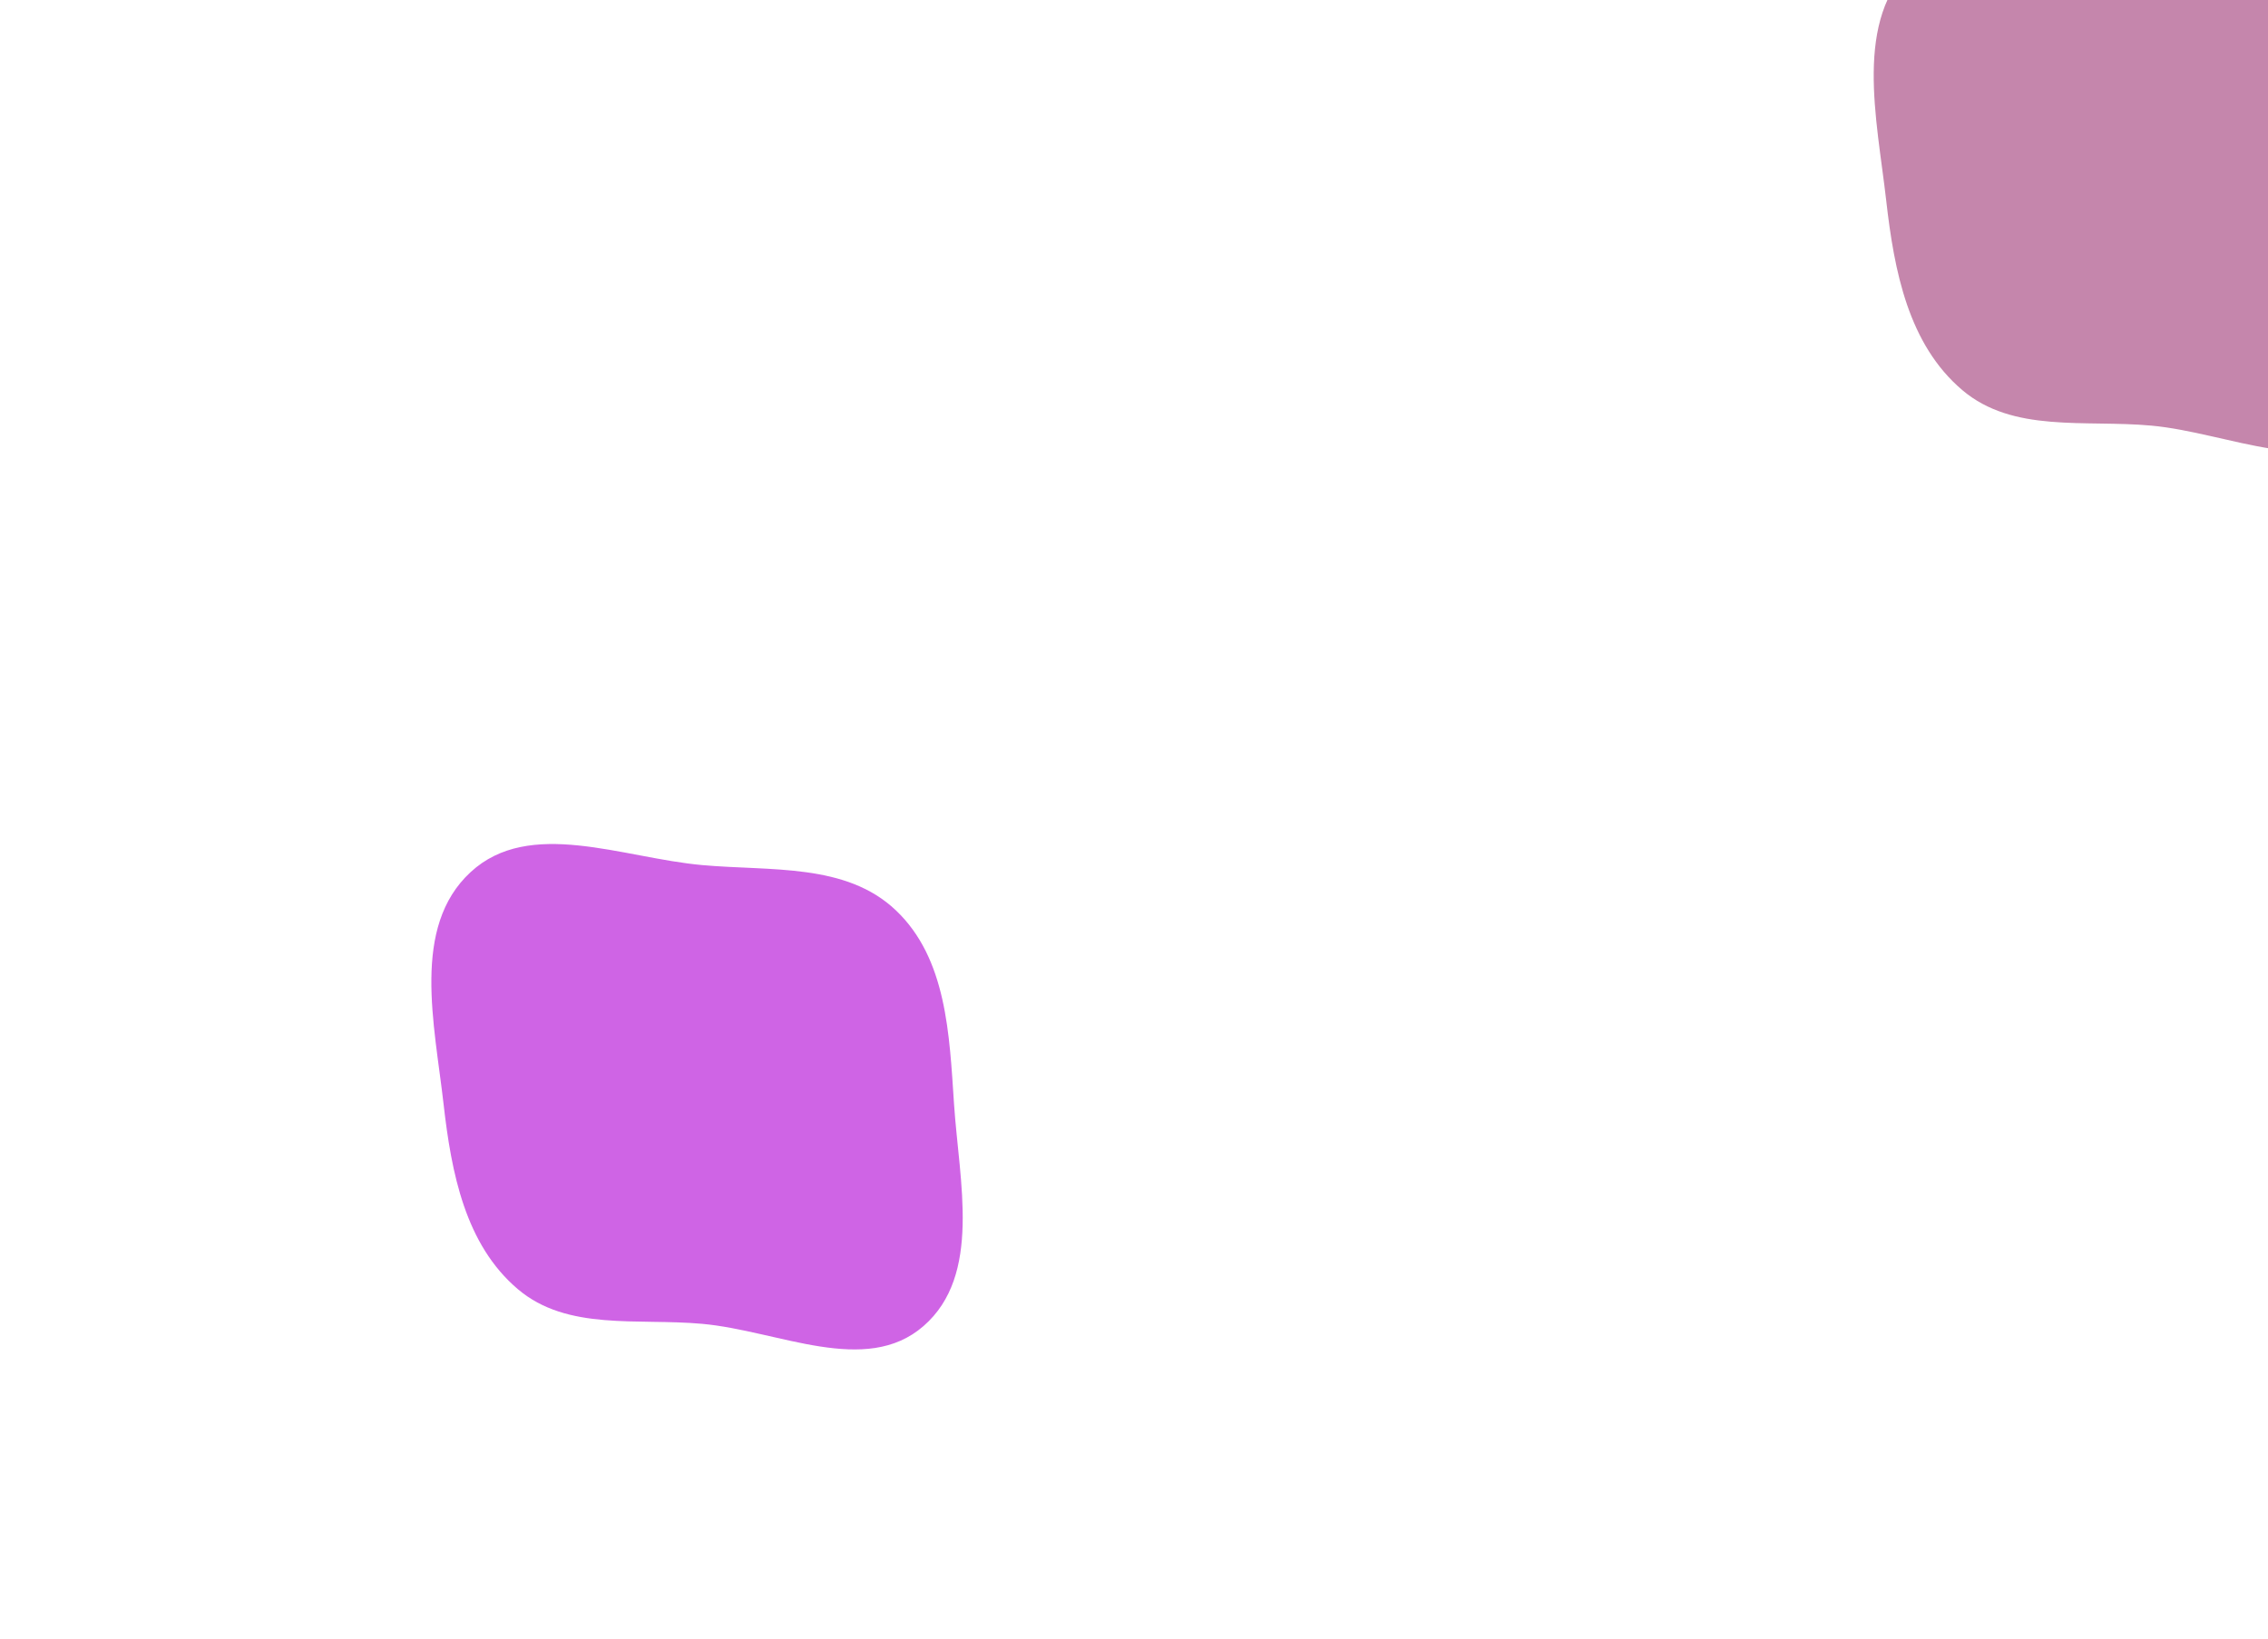 <svg width="1346" height="973" viewBox="0 0 1346 973" fill="none" xmlns="http://www.w3.org/2000/svg">
<g filter="url(#filter0_f_267_1801)">
<path fill-rule="evenodd" clip-rule="evenodd" d="M416.776 513.508C457.504 517.163 502.025 512.174 531.694 540.371C561.862 569.041 563.442 613.951 566.206 655.522C569.261 701.451 582.756 756.897 548.101 787.114C513.77 817.048 462.099 789.937 416.776 785.815C378.338 782.318 336.759 790.209 307.308 765.211C276.109 738.73 267.886 696.23 263.27 655.522C257.855 607.755 244 550.328 279.25 517.716C314.28 485.308 369.288 509.246 416.776 513.508Z" fill="#BB23DA" fill-opacity="0.7"/>
</g>
<g filter="url(#filter1_f_267_1801)">
<path fill-rule="evenodd" clip-rule="evenodd" d="M1276.62 -26.193C1318.33 -22.451 1363.91 -27.558 1394.29 1.313C1425.18 30.669 1426.8 76.654 1429.63 119.219C1432.76 166.247 1446.57 223.021 1411.09 253.96C1375.94 284.611 1323.03 256.851 1276.62 252.63C1237.27 249.05 1194.69 257.129 1164.54 231.534C1132.59 204.419 1124.17 160.902 1119.44 119.219C1113.9 70.31 1099.71 11.508 1135.81 -21.884C1171.67 -55.067 1228 -30.556 1276.62 -26.193Z" fill="#AD5389" fill-opacity="0.7"/>
</g>
<defs>
<filter id="filter0_f_267_1801" x="0.462" y="245.462" width="826.426" height="811.09" filterUnits="userSpaceOnUse" color-interpolation-filters="sRGB">
<feFlood flood-opacity="0" result="BackgroundImageFix"/>
<feBlend mode="normal" in="SourceGraphic" in2="BackgroundImageFix" result="shape"/>
<feGaussianBlur stdDeviation="127.769" result="effect1_foregroundBlur_267_1801"/>
</filter>
<filter id="filter1_f_267_1801" x="989.961" y="-161.039" width="566.974" height="551.271" filterUnits="userSpaceOnUse" color-interpolation-filters="sRGB">
<feFlood flood-opacity="0" result="BackgroundImageFix"/>
<feBlend mode="normal" in="SourceGraphic" in2="BackgroundImageFix" result="shape"/>
<feGaussianBlur stdDeviation="61.02" result="effect1_foregroundBlur_267_1801"/>
</filter>
</defs>
</svg>
